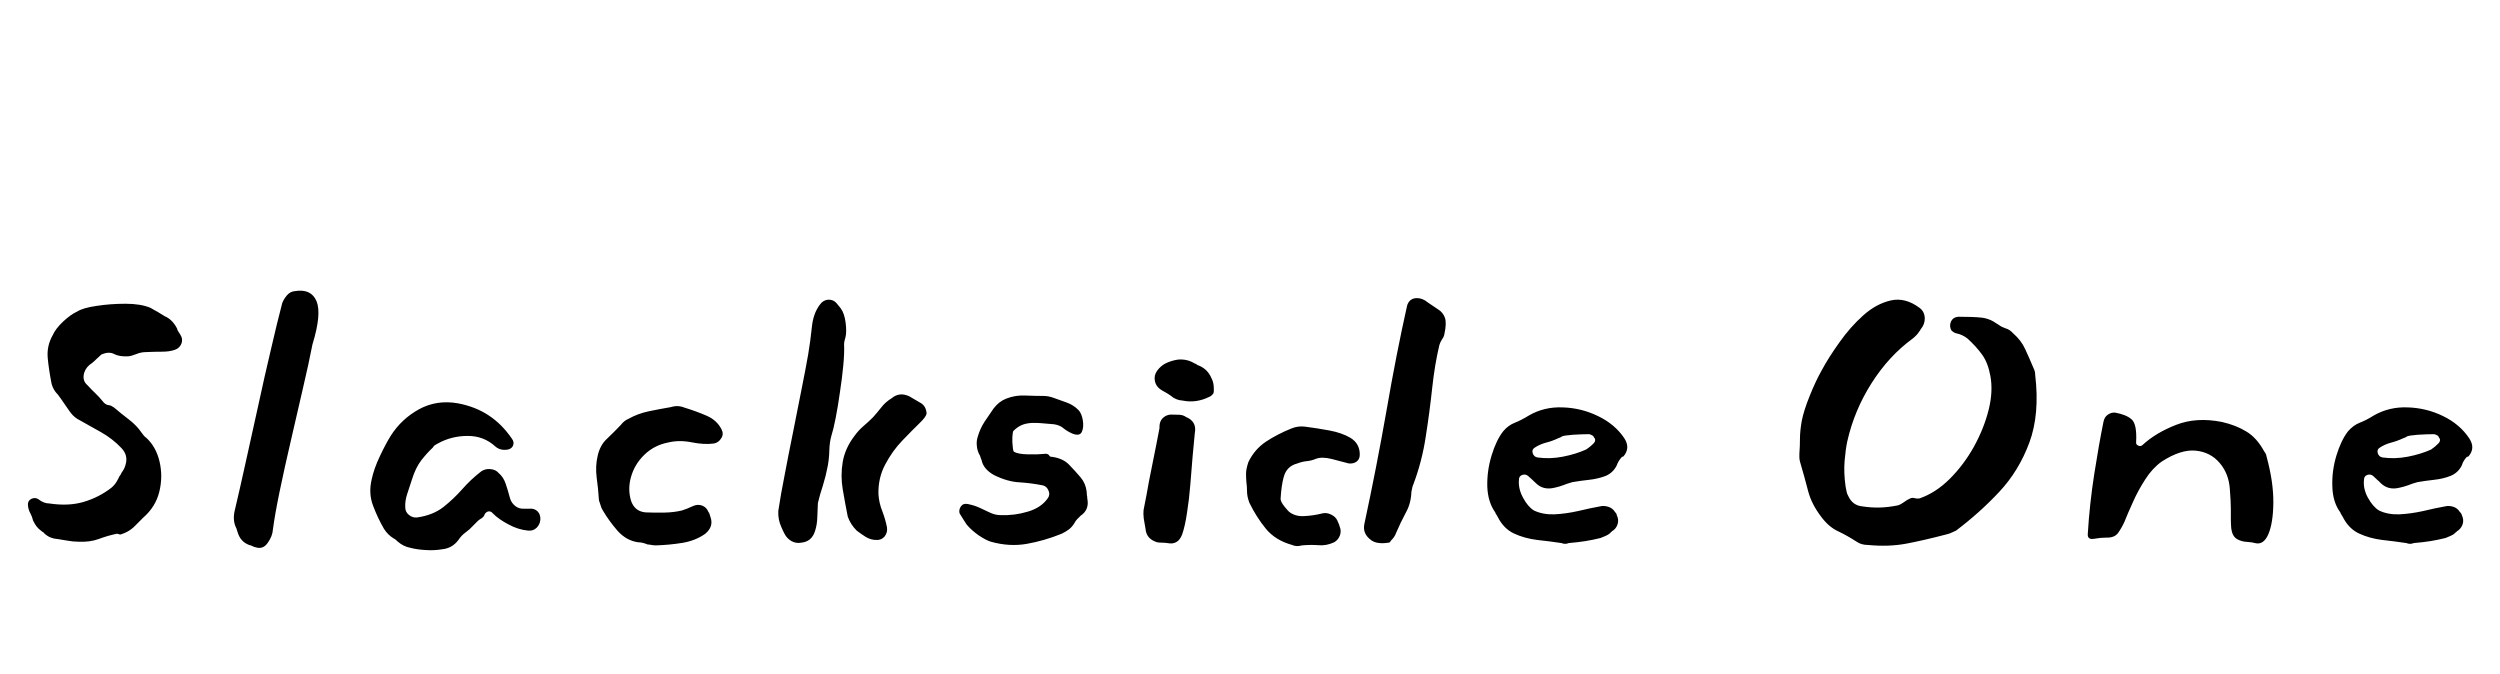 <svg xmlns="http://www.w3.org/2000/svg" xmlns:xlink="http://www.w3.org/1999/xlink" width="128.808" height="34.752"><path fill="black" d="M9.31 17.28L9.31 17.28Q9.43 17.47 9.35 17.70Q9.26 17.93 9.02 18.02L9.02 18.02Q8.74 18.12 8.36 18.12Q7.99 18.12 7.54 18.14L7.54 18.14Q7.27 18.14 7.03 18.24Q6.79 18.34 6.60 18.36L6.60 18.36Q6.14 18.38 5.88 18.24Q5.62 18.10 5.23 18.26L5.23 18.26Q5.14 18.34 5.00 18.47Q4.87 18.60 4.75 18.70L4.75 18.70Q4.44 18.89 4.34 19.20L4.34 19.20Q4.22 19.61 4.51 19.85L4.51 19.85Q4.70 20.06 4.91 20.26Q5.11 20.45 5.28 20.66L5.28 20.66Q5.42 20.86 5.62 20.88L5.62 20.88Q5.71 20.88 5.88 21L5.88 21Q6.24 21.31 6.65 21.62Q7.06 21.94 7.30 22.30L7.30 22.30Q7.34 22.34 7.40 22.43Q7.46 22.51 7.54 22.56L7.54 22.56Q8.04 23.02 8.22 23.78Q8.40 24.55 8.21 25.33Q8.02 26.11 7.39 26.66L7.39 26.66Q7.15 26.90 6.89 27.16Q6.62 27.41 6.24 27.53L6.24 27.53Q6.22 27.55 6.14 27.53Q6.07 27.50 6.02 27.50L6.02 27.50Q5.54 27.60 5.09 27.77Q4.63 27.94 4.03 27.91L4.03 27.91Q3.77 27.91 3.50 27.86Q3.24 27.82 2.95 27.77L2.95 27.77Q2.54 27.74 2.26 27.46L2.26 27.46Q2.23 27.41 2.21 27.41Q2.18 27.41 2.16 27.38L2.16 27.38Q1.99 27.26 1.88 27.12Q1.78 26.98 1.70 26.81L1.70 26.81Q1.66 26.62 1.56 26.44Q1.46 26.26 1.44 26.04L1.44 26.04Q1.42 25.80 1.62 25.70Q1.82 25.61 1.99 25.73L1.99 25.73Q2.26 25.94 2.54 25.94L2.54 25.94Q3.53 26.09 4.31 25.86Q5.09 25.63 5.74 25.13L5.74 25.13Q5.95 24.96 6.10 24.65L6.10 24.65Q6.14 24.55 6.19 24.49Q6.24 24.43 6.26 24.36L6.26 24.36Q6.43 24.14 6.48 23.90L6.48 23.90Q6.60 23.45 6.26 23.09L6.26 23.09Q5.81 22.61 5.21 22.27Q4.61 21.94 3.98 21.58L3.98 21.58Q3.74 21.43 3.55 21.14L3.55 21.14Q3.41 20.95 3.28 20.75Q3.14 20.54 2.98 20.33L2.98 20.33Q2.74 20.09 2.66 19.78L2.66 19.78Q2.52 19.08 2.46 18.46Q2.40 17.83 2.71 17.28L2.71 17.28Q2.86 16.94 3.25 16.57Q3.65 16.20 3.96 16.06L3.96 16.06Q4.27 15.86 4.98 15.76Q5.69 15.65 6.47 15.65Q7.25 15.65 7.75 15.86L7.75 15.86Q7.94 15.96 8.14 16.08Q8.33 16.20 8.50 16.30L8.50 16.30Q8.88 16.46 9.12 16.92L9.12 16.92Q9.14 17.02 9.20 17.10Q9.26 17.18 9.31 17.28ZM16.10 17.74L16.10 17.74Q15.91 18.72 15.60 20.04Q15.29 21.36 14.98 22.73Q14.66 24.10 14.41 25.31Q14.16 26.52 14.06 27.29L14.06 27.29Q14.04 27.62 13.80 27.96L13.80 27.96Q13.56 28.32 13.18 28.20L13.18 28.20Q13.08 28.18 13.01 28.14Q12.94 28.10 12.84 28.08L12.84 28.08Q12.38 27.91 12.24 27.41L12.24 27.41Q12.22 27.36 12.20 27.29Q12.19 27.22 12.14 27.14L12.14 27.14Q11.98 26.76 12.10 26.28L12.10 26.28Q12.34 25.27 12.65 23.86Q12.96 22.44 13.30 20.92Q13.63 19.39 13.96 18Q14.28 16.61 14.54 15.62L14.54 15.62Q14.62 15.41 14.78 15.22Q14.95 15.02 15.19 15L15.19 15Q16.03 14.86 16.31 15.52Q16.58 16.18 16.10 17.74ZM27.84 26.78L27.84 26.78Q27.82 27.02 27.65 27.19Q27.48 27.36 27.22 27.34L27.22 27.34Q26.69 27.29 26.20 27.02Q25.70 26.76 25.39 26.45L25.39 26.45Q25.30 26.33 25.16 26.35Q25.03 26.38 24.96 26.52L24.96 26.52Q24.94 26.64 24.72 26.76L24.72 26.76Q24.62 26.83 24.54 26.92Q24.46 27 24.36 27.10L24.36 27.10Q24.19 27.29 23.99 27.43Q23.78 27.58 23.62 27.82L23.62 27.82Q23.30 28.25 22.78 28.30L22.78 28.30Q22.37 28.37 21.94 28.34Q21.50 28.32 21.12 28.22L21.12 28.22Q20.78 28.15 20.50 27.91L20.50 27.91Q20.45 27.86 20.40 27.82Q20.35 27.77 20.28 27.74L20.28 27.74Q19.97 27.55 19.78 27.24L19.78 27.24Q19.46 26.69 19.22 26.05Q18.98 25.42 19.15 24.70L19.15 24.70Q19.27 24.14 19.57 23.51Q19.87 22.87 20.14 22.44L20.14 22.44Q20.69 21.58 21.60 21.08Q22.51 20.59 23.59 20.78L23.59 20.78Q24.50 20.95 25.19 21.41Q25.87 21.86 26.38 22.61L26.38 22.61Q26.50 22.78 26.44 22.94Q26.38 23.11 26.18 23.16L26.18 23.16Q25.80 23.23 25.54 23.02L25.54 23.02Q24.94 22.46 24.10 22.46Q23.26 22.46 22.56 22.85L22.56 22.85Q22.46 22.90 22.40 22.94Q22.34 22.99 22.30 23.06L22.30 23.06Q22.01 23.33 21.71 23.71Q21.41 24.10 21.22 24.72L21.22 24.72Q21.12 25.03 20.99 25.42Q20.86 25.80 20.88 26.14L20.88 26.14Q20.88 26.38 21.07 26.53Q21.26 26.69 21.50 26.66L21.50 26.66Q22.32 26.54 22.85 26.12Q23.38 25.70 23.82 25.20Q24.26 24.70 24.79 24.29L24.79 24.29Q25.01 24.14 25.27 24.17Q25.54 24.19 25.70 24.38L25.70 24.38Q25.94 24.58 26.06 24.94Q26.18 25.30 26.28 25.68L26.28 25.68Q26.35 25.92 26.56 26.08Q26.76 26.23 27.02 26.21L27.02 26.21L27.26 26.21Q27.53 26.18 27.70 26.35Q27.86 26.52 27.84 26.78ZM37.18 22.13L37.18 22.13Q37.30 22.37 37.16 22.58Q37.03 22.80 36.79 22.85L36.79 22.85Q36.29 22.92 35.64 22.79Q34.99 22.66 34.42 22.80L34.42 22.80Q33.70 22.94 33.19 23.44Q32.69 23.93 32.51 24.58Q32.33 25.22 32.52 25.82L32.52 25.82Q32.71 26.35 33.26 26.40L33.26 26.40Q33.74 26.42 34.24 26.41Q34.73 26.40 35.14 26.30L35.14 26.30Q35.21 26.28 35.39 26.21Q35.57 26.14 35.74 26.06L35.74 26.06Q35.95 25.97 36.18 26.05Q36.41 26.14 36.50 26.38L36.50 26.38Q36.55 26.42 36.60 26.62L36.60 26.62Q36.79 27.12 36.34 27.50L36.34 27.50Q35.83 27.86 35.16 27.97Q34.49 28.08 33.79 28.10L33.79 28.10Q33.72 28.10 33.64 28.09Q33.55 28.08 33.46 28.06L33.46 28.06Q33.34 28.06 33.31 28.03L33.31 28.03Q33.07 27.94 32.88 27.94L32.88 27.94Q32.28 27.86 31.82 27.35Q31.37 26.83 31.06 26.30L31.06 26.30Q30.98 26.18 30.95 26.05Q30.91 25.92 30.86 25.78L30.86 25.78Q30.82 25.15 30.74 24.59Q30.67 24.02 30.79 23.50L30.79 23.50Q30.91 22.94 31.27 22.61Q31.63 22.27 31.99 21.89L31.99 21.89Q32.16 21.67 32.38 21.58L32.38 21.58Q32.86 21.31 33.43 21.19Q34.01 21.07 34.54 20.98L34.54 20.98Q34.92 20.86 35.26 21L35.26 21Q35.88 21.19 36.41 21.42Q36.94 21.65 37.18 22.13ZM43.56 17.38L43.56 17.38Q43.54 17.47 43.51 17.57Q43.49 17.66 43.49 17.76L43.49 17.76Q43.51 18.17 43.45 18.82Q43.39 19.46 43.28 20.18Q43.18 20.90 43.06 21.52Q42.94 22.13 42.84 22.44L42.84 22.44Q42.74 22.78 42.73 23.20Q42.72 23.62 42.65 24L42.65 24Q42.55 24.53 42.40 25.01Q42.24 25.49 42.14 25.92L42.14 25.92Q42.12 26.30 42.11 26.66Q42.10 27.02 42 27.34L42 27.34Q41.83 27.91 41.28 27.96L41.28 27.96Q41.02 28.01 40.78 27.88Q40.54 27.74 40.42 27.50L40.42 27.50Q40.37 27.41 40.33 27.32Q40.30 27.24 40.25 27.14L40.25 27.14Q40.08 26.76 40.10 26.33L40.10 26.33Q40.22 25.51 40.43 24.46Q40.63 23.40 40.86 22.27Q41.09 21.14 41.29 20.10Q41.50 19.06 41.64 18.26L41.64 18.26Q41.76 17.54 41.83 16.85Q41.90 16.15 42.24 15.70L42.24 15.70Q42.41 15.46 42.67 15.44Q42.94 15.43 43.10 15.62L43.10 15.62Q43.18 15.72 43.24 15.79Q43.30 15.86 43.32 15.89L43.32 15.89Q43.51 16.15 43.57 16.63Q43.63 17.11 43.56 17.38ZM47.74 21.29L47.74 21.29Q47.74 21.46 47.36 21.82Q46.99 22.18 46.49 22.70Q45.98 23.23 45.61 23.93Q45.24 24.62 45.26 25.46L45.26 25.46Q45.29 25.92 45.46 26.34Q45.62 26.76 45.70 27.17L45.70 27.17Q45.74 27.43 45.58 27.64Q45.41 27.84 45.14 27.82L45.14 27.82Q44.86 27.82 44.60 27.66Q44.35 27.50 44.14 27.34L44.14 27.34Q43.82 27.02 43.68 26.62L43.68 26.62Q43.54 25.92 43.42 25.21Q43.30 24.50 43.42 23.80Q43.54 23.09 44.04 22.44L44.04 22.44Q44.23 22.18 44.48 21.96Q44.74 21.74 44.98 21.50L44.98 21.50Q45.17 21.29 45.40 21Q45.62 20.71 45.94 20.52L45.94 20.52Q46.34 20.18 46.85 20.42L46.85 20.42Q47.18 20.62 47.45 20.77Q47.71 20.93 47.74 21.29ZM56.02 25.68L56.02 25.68Q56.14 26.26 55.68 26.57L55.68 26.57Q55.58 26.66 55.50 26.75Q55.42 26.83 55.37 26.93L55.37 26.93Q55.25 27.14 55.07 27.28Q54.89 27.41 54.70 27.50L54.70 27.50Q53.81 27.86 52.91 28.02Q52.01 28.18 51.05 27.91L51.05 27.91Q50.81 27.84 50.42 27.58Q50.04 27.31 49.80 27.02L49.80 27.02Q49.75 26.93 49.64 26.77Q49.54 26.62 49.44 26.45L49.44 26.45Q49.39 26.26 49.51 26.09Q49.63 25.92 49.87 25.97L49.87 25.97Q50.21 26.04 50.47 26.16Q50.74 26.28 50.98 26.40L50.98 26.40Q51.26 26.54 51.55 26.54L51.55 26.54Q52.27 26.57 52.96 26.36Q53.64 26.16 53.98 25.68L53.98 25.68Q54.12 25.49 54.02 25.27Q53.93 25.06 53.74 25.01L53.74 25.01Q53.14 24.89 52.52 24.85Q51.91 24.82 51.22 24.48L51.22 24.48Q50.66 24.17 50.57 23.69L50.57 23.69Q50.54 23.64 50.52 23.56Q50.50 23.47 50.45 23.40L50.45 23.40Q50.35 23.21 50.33 22.97Q50.30 22.73 50.38 22.49L50.38 22.49Q50.50 22.08 50.72 21.74Q50.95 21.41 51.19 21.05L51.19 21.05Q51.46 20.69 51.84 20.54L51.84 20.54Q52.32 20.35 52.84 20.38Q53.35 20.40 53.76 20.40L53.76 20.40Q54.02 20.40 54.29 20.50L54.29 20.50Q54.62 20.62 54.96 20.74Q55.30 20.86 55.56 21.12L55.56 21.12Q55.73 21.29 55.79 21.65Q55.85 22.01 55.74 22.25Q55.63 22.49 55.25 22.34L55.25 22.34Q54.98 22.22 54.80 22.07Q54.62 21.91 54.31 21.86L54.31 21.86Q54.07 21.84 53.60 21.80Q53.14 21.77 52.92 21.82L52.92 21.82Q52.51 21.89 52.20 22.22L52.20 22.22Q52.18 22.27 52.16 22.52Q52.15 22.78 52.18 23.02Q52.20 23.26 52.25 23.28L52.25 23.28Q52.46 23.40 52.98 23.41Q53.50 23.42 53.88 23.38L53.88 23.38Q53.98 23.38 54.05 23.45L54.05 23.45Q54.07 23.54 54.22 23.54L54.22 23.54Q54.77 23.62 55.08 23.94Q55.39 24.26 55.68 24.60L55.68 24.60Q55.94 24.91 55.99 25.34L55.99 25.34Q55.99 25.44 56.00 25.51Q56.02 25.58 56.02 25.68ZM62.54 20.04L62.54 20.04Q62.54 20.06 62.54 20.14Q62.54 20.21 62.52 20.26L62.52 20.26Q62.50 20.30 62.44 20.36Q62.38 20.42 62.30 20.45L62.30 20.45Q61.63 20.78 60.94 20.64L60.94 20.64Q60.58 20.62 60.31 20.38L60.31 20.38Q60.17 20.28 60.04 20.21Q59.90 20.14 59.76 20.04L59.76 20.04Q59.54 19.87 59.50 19.61Q59.45 19.34 59.62 19.10L59.62 19.10Q59.81 18.84 60.08 18.71Q60.36 18.58 60.67 18.53L60.67 18.53Q61.15 18.48 61.54 18.72L61.54 18.72Q61.61 18.74 61.66 18.78Q61.70 18.82 61.78 18.84L61.78 18.84Q62.23 19.03 62.42 19.49L62.42 19.49Q62.54 19.70 62.54 20.04ZM61.56 22.32L61.56 22.32Q61.51 22.78 61.45 23.48Q61.39 24.19 61.33 24.96Q61.27 25.73 61.16 26.41Q61.06 27.10 60.91 27.53L60.91 27.53Q60.70 28.10 60.14 27.98L60.14 27.98Q60 27.96 59.87 27.96Q59.74 27.96 59.62 27.94L59.62 27.94Q59.06 27.77 59.02 27.24L59.02 27.24Q58.97 26.98 58.93 26.72Q58.90 26.47 58.92 26.28L58.92 26.28Q58.97 26.06 59.08 25.46Q59.18 24.86 59.33 24.14Q59.47 23.42 59.59 22.84Q59.71 22.25 59.74 22.06L59.74 22.06L59.74 21.98Q59.74 21.72 59.90 21.55Q60.07 21.38 60.31 21.36L60.31 21.36Q60.55 21.36 60.76 21.37Q60.96 21.38 61.10 21.48L61.10 21.48Q61.68 21.72 61.56 22.32ZM74.42 17.21L74.42 17.21Q74.40 17.35 74.30 17.48Q74.21 17.62 74.16 17.78L74.16 17.78Q73.92 18.79 73.79 20.00Q73.66 21.22 73.46 22.49Q73.27 23.76 72.82 24.96L72.82 24.96Q72.77 25.06 72.76 25.15Q72.74 25.25 72.72 25.34L72.72 25.34Q72.70 25.94 72.43 26.42Q72.17 26.90 71.93 27.46L71.93 27.46Q71.86 27.67 71.66 27.86L71.66 27.86Q71.62 27.96 71.54 27.96L71.54 27.96Q71.21 28.01 71.00 27.97Q70.80 27.94 70.66 27.84L70.66 27.84Q70.18 27.50 70.30 26.98L70.30 26.98Q70.92 24.10 71.44 21.14Q71.95 18.19 72.50 15.74L72.50 15.74Q72.62 15.36 73.01 15.36L73.01 15.36Q73.30 15.36 73.56 15.58L73.56 15.58Q73.87 15.79 74.11 15.95Q74.35 16.10 74.45 16.38Q74.54 16.66 74.42 17.21ZM70.06 23.42L70.06 23.42Q70.06 23.66 69.90 23.78Q69.74 23.90 69.50 23.88L69.50 23.88Q69.12 23.78 68.62 23.65Q68.11 23.52 67.80 23.64L67.80 23.64Q67.56 23.74 67.33 23.76Q67.10 23.78 66.84 23.88L66.84 23.88Q66.29 24.02 66.14 24.58L66.14 24.58Q66.02 25.01 65.98 25.70L65.98 25.70Q65.98 25.85 66.18 26.10Q66.38 26.35 66.46 26.40L66.46 26.40Q66.77 26.62 67.21 26.59Q67.66 26.57 68.14 26.45L68.14 26.45Q68.35 26.40 68.58 26.51Q68.81 26.62 68.90 26.81L68.90 26.81Q68.93 26.88 68.96 26.95Q69.00 27.02 69.02 27.12L69.02 27.12Q69.12 27.34 69.04 27.58Q68.95 27.82 68.74 27.94L68.74 27.94Q68.33 28.13 67.93 28.09Q67.54 28.06 67.08 28.10L67.08 28.10Q66.79 28.18 66.58 28.08L66.58 28.08Q65.71 27.84 65.22 27.24Q64.73 26.64 64.37 25.90L64.37 25.90Q64.25 25.58 64.25 25.30L64.25 25.30Q64.25 25.08 64.22 24.86Q64.20 24.65 64.20 24.41L64.20 24.41Q64.20 24.17 64.32 23.81L64.32 23.81Q64.63 23.16 65.22 22.76Q65.81 22.37 66.53 22.08L66.53 22.08Q66.86 21.94 67.22 21.98L67.22 21.98Q67.85 22.06 68.50 22.18Q69.14 22.30 69.58 22.56L69.58 22.56Q70.06 22.85 70.06 23.42ZM83.69 22.58L83.69 22.58Q84.02 23.09 83.64 23.52L83.64 23.52Q83.62 23.52 83.60 23.53Q83.59 23.54 83.57 23.54L83.57 23.54Q83.38 23.74 83.30 23.98L83.30 23.98Q83.11 24.36 82.73 24.52Q82.34 24.67 81.89 24.72Q81.43 24.77 81.02 24.84L81.02 24.84Q80.76 24.91 80.54 25.00Q80.33 25.08 80.09 25.13L80.09 25.13Q79.51 25.27 79.13 24.89L79.13 24.89Q79.03 24.79 78.94 24.71Q78.84 24.62 78.74 24.53L78.74 24.53Q78.60 24.41 78.43 24.47Q78.26 24.53 78.26 24.72L78.26 24.72Q78.22 25.18 78.47 25.64Q78.72 26.11 79.03 26.30L79.03 26.30Q79.49 26.52 80.09 26.50Q80.69 26.47 81.31 26.33Q81.94 26.18 82.44 26.09L82.44 26.09Q82.63 26.04 82.86 26.11Q83.09 26.18 83.21 26.38L83.21 26.38Q83.23 26.40 83.27 26.45Q83.30 26.50 83.30 26.54L83.30 26.54Q83.42 26.78 83.34 27.02Q83.26 27.26 83.04 27.38L83.04 27.38Q83.04 27.41 83.02 27.41Q82.99 27.41 82.97 27.46L82.97 27.46Q82.87 27.55 82.73 27.61Q82.58 27.67 82.46 27.72L82.46 27.72Q82.06 27.82 81.68 27.88Q81.31 27.94 80.83 27.98L80.83 27.98Q80.64 28.06 80.45 27.98L80.45 27.98Q79.85 27.89 79.20 27.82Q78.55 27.74 78.01 27.49Q77.47 27.24 77.16 26.62L77.16 26.62Q77.14 26.57 77.10 26.52Q77.06 26.47 77.04 26.40L77.04 26.40Q76.66 25.87 76.63 25.07Q76.61 24.26 76.85 23.47Q77.09 22.68 77.45 22.22L77.45 22.22Q77.71 21.91 78.05 21.78Q78.38 21.65 78.77 21.41L78.77 21.41Q79.56 20.95 80.52 20.99Q81.48 21.02 82.34 21.44Q83.21 21.86 83.69 22.58ZM82.13 22.54L82.13 22.54Q82.10 22.46 82.03 22.43Q81.96 22.39 81.89 22.37L81.89 22.37Q81.53 22.37 81.04 22.40Q80.54 22.44 80.47 22.49L80.47 22.49Q80.42 22.54 80.28 22.58L80.28 22.58Q79.97 22.73 79.64 22.81Q79.32 22.90 79.08 23.06L79.08 23.06Q78.91 23.16 78.97 23.35Q79.03 23.54 79.22 23.57L79.22 23.57Q79.85 23.66 80.52 23.53Q81.19 23.40 81.72 23.16L81.72 23.16Q81.94 23.02 82.13 22.82L82.13 22.82Q82.25 22.66 82.13 22.54ZM104.86 19.32L104.86 19.32Q105.10 21.34 104.56 22.80Q104.02 24.26 103.01 25.34Q102.00 26.42 100.78 27.34L100.78 27.34Q100.68 27.38 100.56 27.44Q100.44 27.50 100.30 27.53L100.30 27.53Q99.12 27.84 98.22 28.01Q97.32 28.18 96.26 28.08L96.26 28.08Q95.90 28.08 95.66 27.91L95.66 27.91Q95.18 27.60 94.72 27.38Q94.25 27.17 93.86 26.66L93.86 26.66Q93.34 25.99 93.16 25.30Q92.98 24.60 92.74 23.78L92.74 23.78Q92.71 23.66 92.71 23.57Q92.71 23.47 92.71 23.38L92.71 23.38Q92.74 22.97 92.74 22.60Q92.74 22.22 92.83 21.70L92.83 21.70Q92.93 21.17 93.24 20.40Q93.55 19.63 93.86 19.08L93.86 19.08Q94.22 18.41 94.78 17.63Q95.33 16.85 96.00 16.25Q96.67 15.65 97.42 15.48Q98.16 15.31 98.90 15.86L98.90 15.86Q99.17 16.06 99.17 16.42L99.17 16.42Q99.17 16.70 98.98 16.94L98.98 16.94Q98.95 16.97 98.94 17.00Q98.93 17.04 98.90 17.06L98.90 17.06Q98.78 17.26 98.54 17.45L98.54 17.45Q97.32 18.34 96.43 19.74Q95.54 21.14 95.18 22.73L95.18 22.73Q95.09 23.14 95.04 23.75Q94.99 24.36 95.09 25.06L95.09 25.06Q95.11 25.20 95.14 25.32Q95.16 25.44 95.23 25.56L95.23 25.56Q95.45 26.04 95.95 26.09L95.95 26.09Q96.41 26.16 96.84 26.15Q97.27 26.14 97.78 26.04L97.78 26.04Q97.94 25.99 98.10 25.87Q98.26 25.75 98.42 25.68L98.42 25.68Q98.54 25.63 98.66 25.67Q98.78 25.70 98.90 25.68L98.90 25.68Q99.74 25.39 100.46 24.67Q101.18 23.95 101.70 23.02Q102.22 22.08 102.46 21.12Q102.70 20.16 102.55 19.37L102.55 19.37Q102.43 18.70 102.13 18.28Q101.83 17.86 101.38 17.45L101.38 17.45Q101.26 17.35 101.11 17.28Q100.97 17.21 100.82 17.18L100.82 17.18Q100.68 17.16 100.54 17.02L100.54 17.02Q100.42 16.80 100.52 16.57Q100.63 16.34 100.90 16.32L100.90 16.32Q101.23 16.32 101.56 16.33Q101.88 16.34 102.14 16.37L102.14 16.37Q102.29 16.39 102.43 16.44Q102.58 16.49 102.70 16.56L102.70 16.56Q102.86 16.66 103.00 16.75Q103.13 16.85 103.34 16.92L103.34 16.92Q103.54 16.97 103.73 17.18L103.73 17.18Q104.14 17.54 104.34 17.98Q104.54 18.41 104.78 18.98L104.78 18.98Q104.86 19.13 104.86 19.32ZM116.78 23.52L116.78 23.52Q117.14 24.84 117.13 25.90Q117.12 26.95 116.87 27.53Q116.62 28.10 116.18 27.98L116.18 27.98Q116.06 27.94 115.78 27.92Q115.49 27.91 115.25 27.77Q115.01 27.62 114.96 27.22L114.96 27.22Q114.94 26.93 114.94 26.74Q114.94 26.54 114.94 26.21Q114.94 25.87 114.89 25.22L114.89 25.22Q114.84 24.41 114.37 23.86Q113.90 23.30 113.14 23.22Q112.37 23.14 111.38 23.78L111.38 23.78Q110.90 24.12 110.53 24.70Q110.16 25.27 109.90 25.86Q109.63 26.45 109.46 26.88L109.46 26.88Q109.32 27.19 109.13 27.46Q108.94 27.72 108.50 27.70L108.50 27.70Q108.24 27.70 107.89 27.76Q107.54 27.82 107.57 27.50L107.57 27.50Q107.66 25.99 107.90 24.44Q108.14 22.90 108.38 21.72L108.38 21.72Q108.43 21.48 108.61 21.36Q108.79 21.24 108.98 21.26L108.98 21.26Q109.54 21.36 109.82 21.60Q110.11 21.84 110.06 22.78L110.06 22.78Q110.04 22.90 110.17 22.96Q110.30 23.02 110.40 22.92L110.40 22.92Q111.07 22.30 112.12 21.89Q113.16 21.48 114.48 21.74L114.48 21.74Q115.22 21.91 115.75 22.24Q116.28 22.56 116.66 23.26L116.66 23.26Q116.76 23.38 116.78 23.52ZM127.22 22.58L127.22 22.58Q127.56 23.09 127.18 23.52L127.18 23.52Q127.15 23.52 127.14 23.53Q127.13 23.54 127.10 23.54L127.10 23.54Q126.91 23.74 126.84 23.98L126.84 23.98Q126.65 24.36 126.26 24.52Q125.88 24.67 125.42 24.72Q124.97 24.77 124.56 24.84L124.56 24.84Q124.30 24.91 124.08 25.00Q123.86 25.08 123.62 25.13L123.62 25.13Q123.05 25.27 122.66 24.89L122.66 24.89Q122.57 24.79 122.47 24.71Q122.38 24.62 122.28 24.53L122.28 24.53Q122.14 24.41 121.97 24.47Q121.80 24.53 121.80 24.72L121.80 24.72Q121.75 25.18 122.00 25.64Q122.26 26.11 122.57 26.30L122.57 26.30Q123.02 26.52 123.62 26.50Q124.22 26.47 124.85 26.33Q125.47 26.18 125.98 26.09L125.98 26.09Q126.17 26.04 126.40 26.11Q126.62 26.18 126.74 26.38L126.74 26.38Q126.77 26.40 126.80 26.45Q126.84 26.50 126.84 26.54L126.84 26.54Q126.96 26.78 126.88 27.02Q126.79 27.26 126.58 27.38L126.58 27.38Q126.58 27.41 126.55 27.41Q126.53 27.41 126.50 27.46L126.50 27.46Q126.41 27.55 126.26 27.61Q126.12 27.67 126 27.72L126 27.72Q125.59 27.82 125.22 27.88Q124.85 27.94 124.37 27.98L124.37 27.98Q124.18 28.06 123.98 27.98L123.98 27.98Q123.38 27.89 122.74 27.82Q122.09 27.74 121.55 27.49Q121.01 27.24 120.70 26.62L120.70 26.62Q120.67 26.57 120.64 26.52Q120.60 26.47 120.58 26.40L120.58 26.40Q120.19 25.87 120.17 25.07Q120.14 24.26 120.38 23.47Q120.62 22.68 120.98 22.22L120.98 22.22Q121.25 21.91 121.58 21.78Q121.92 21.65 122.30 21.41L122.30 21.41Q123.10 20.95 124.06 20.99Q125.02 21.02 125.88 21.44Q126.74 21.86 127.22 22.58ZM125.66 22.54L125.66 22.54Q125.64 22.46 125.57 22.43Q125.50 22.39 125.42 22.37L125.42 22.37Q125.06 22.37 124.57 22.40Q124.08 22.44 124.01 22.49L124.01 22.49Q123.96 22.54 123.82 22.58L123.82 22.58Q123.50 22.73 123.18 22.81Q122.86 22.90 122.62 23.06L122.62 23.06Q122.45 23.16 122.51 23.35Q122.57 23.54 122.76 23.57L122.76 23.57Q123.38 23.66 124.06 23.53Q124.73 23.40 125.26 23.16L125.26 23.16Q125.47 23.02 125.66 22.82L125.66 22.82Q125.78 22.66 125.66 22.54Z"/></svg>